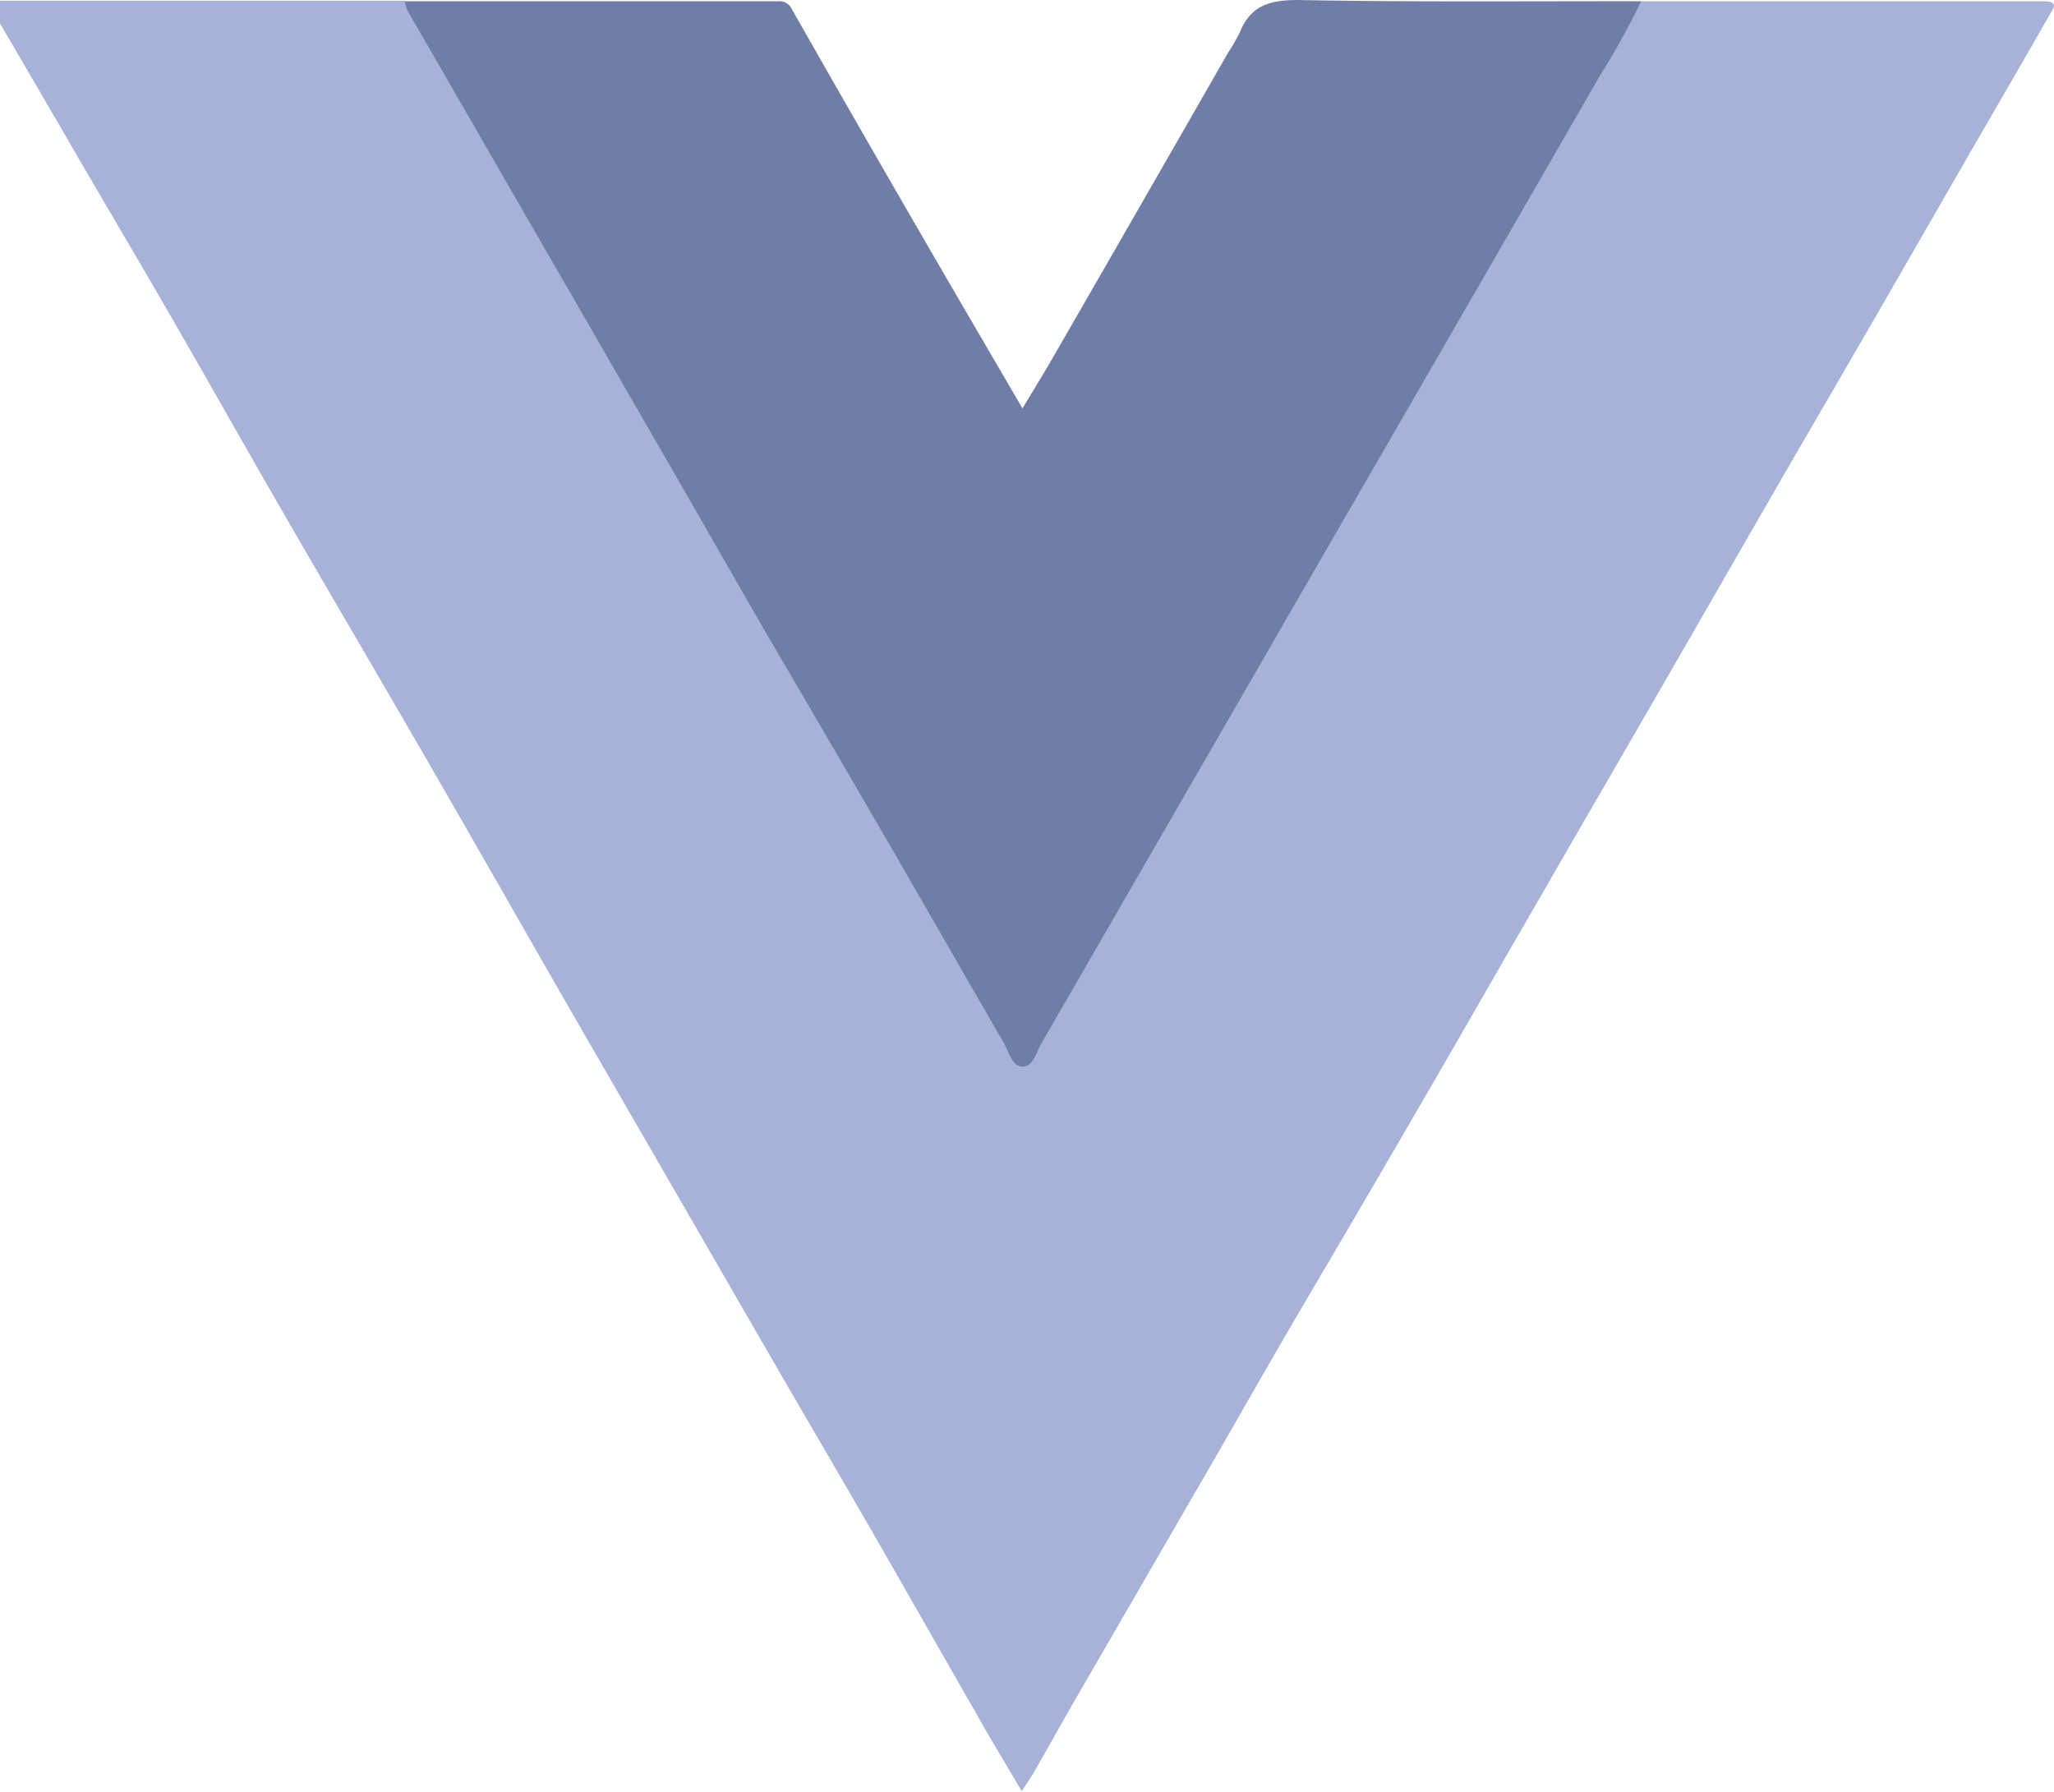<svg xmlns="http://www.w3.org/2000/svg" viewBox="0 0 131.96 115.1"><defs><style>.cls-1{fill:#a6b2d7;}.cls-2{fill:#707da7;}</style></defs><title>Ресурс 15яясссссс</title><g id="Слой_2" data-name="Слой 2"><g id="Слой_1-2" data-name="Слой 1"><path class="cls-1" d="M105.44.08q12.91,0,25.84,0c1.05,0,.62.48.38.91q-2.37,4.13-4.76,8.24-3.34,5.81-6.68,11.6c-2.24,3.87-4.49,7.72-6.72,11.59-2.37,4.1-4.72,8.21-7.09,12.31s-4.75,8.2-7.11,12.3c-2.55,4.4-5.07,8.81-7.62,13.21S86.58,79,84,83.38s-5,8.69-7.51,13l-7.42,12.82c-.89,1.54-1.75,3.09-2.63,4.63-.22.38-.47.73-.8,1.24-1-1.73-2-3.33-2.89-4.94-2.21-3.84-4.39-7.69-6.6-11.53s-4.42-7.6-6.62-11.4q-6-10.4-12-20.78c-3.24-5.61-6.43-11.24-9.67-16.85-3.13-5.43-6.31-10.83-9.45-16.26-2.47-4.27-4.89-8.58-7.36-12.86S6.2,12.18,3.79,8L0,1.5V.05l26,0a24.1,24.1,0,0,1,2.52,4.11q7.52,13,15,25.93,8,13.81,16,27.63,2.74,4.77,5.51,9.54c.65,1.13.91,1.13,1.55,0C71.7,58.14,77,49.05,82.27,39.92q5.76-10,11.54-20,5.35-9.26,10.68-18.54A5,5,0,0,1,105.44.08Z"/><path class="cls-2" d="M105.44.08a51.62,51.62,0,0,1-2.68,4.83l-7.38,12.8L88.15,30.23q-3.7,6.39-7.39,12.8L73.53,55.55Q70.23,61.28,66.92,67c-.34.58-.54,1.52-1.22,1.52s-.88-.94-1.21-1.52c-2.38-4.11-4.74-8.24-7.12-12.35S52.46,46.2,50,42s-4.77-8.3-7.17-12.45S37.91,21,35.44,16.74L26.17.66A4,4,0,0,1,26,.08q12,0,24,0a.89.89,0,0,1,.88.52Q55,7.85,59.22,15.13c2.12,3.67,4.27,7.33,6.47,11.11.63-1.06,1.27-2.09,1.88-3.14q5.67-9.84,11.32-19.7a11.56,11.56,0,0,0,.76-1.32C80.35.35,81.57,0,83.4,0,90.75.14,98.09.07,105.44.08Z"/></g></g></svg>